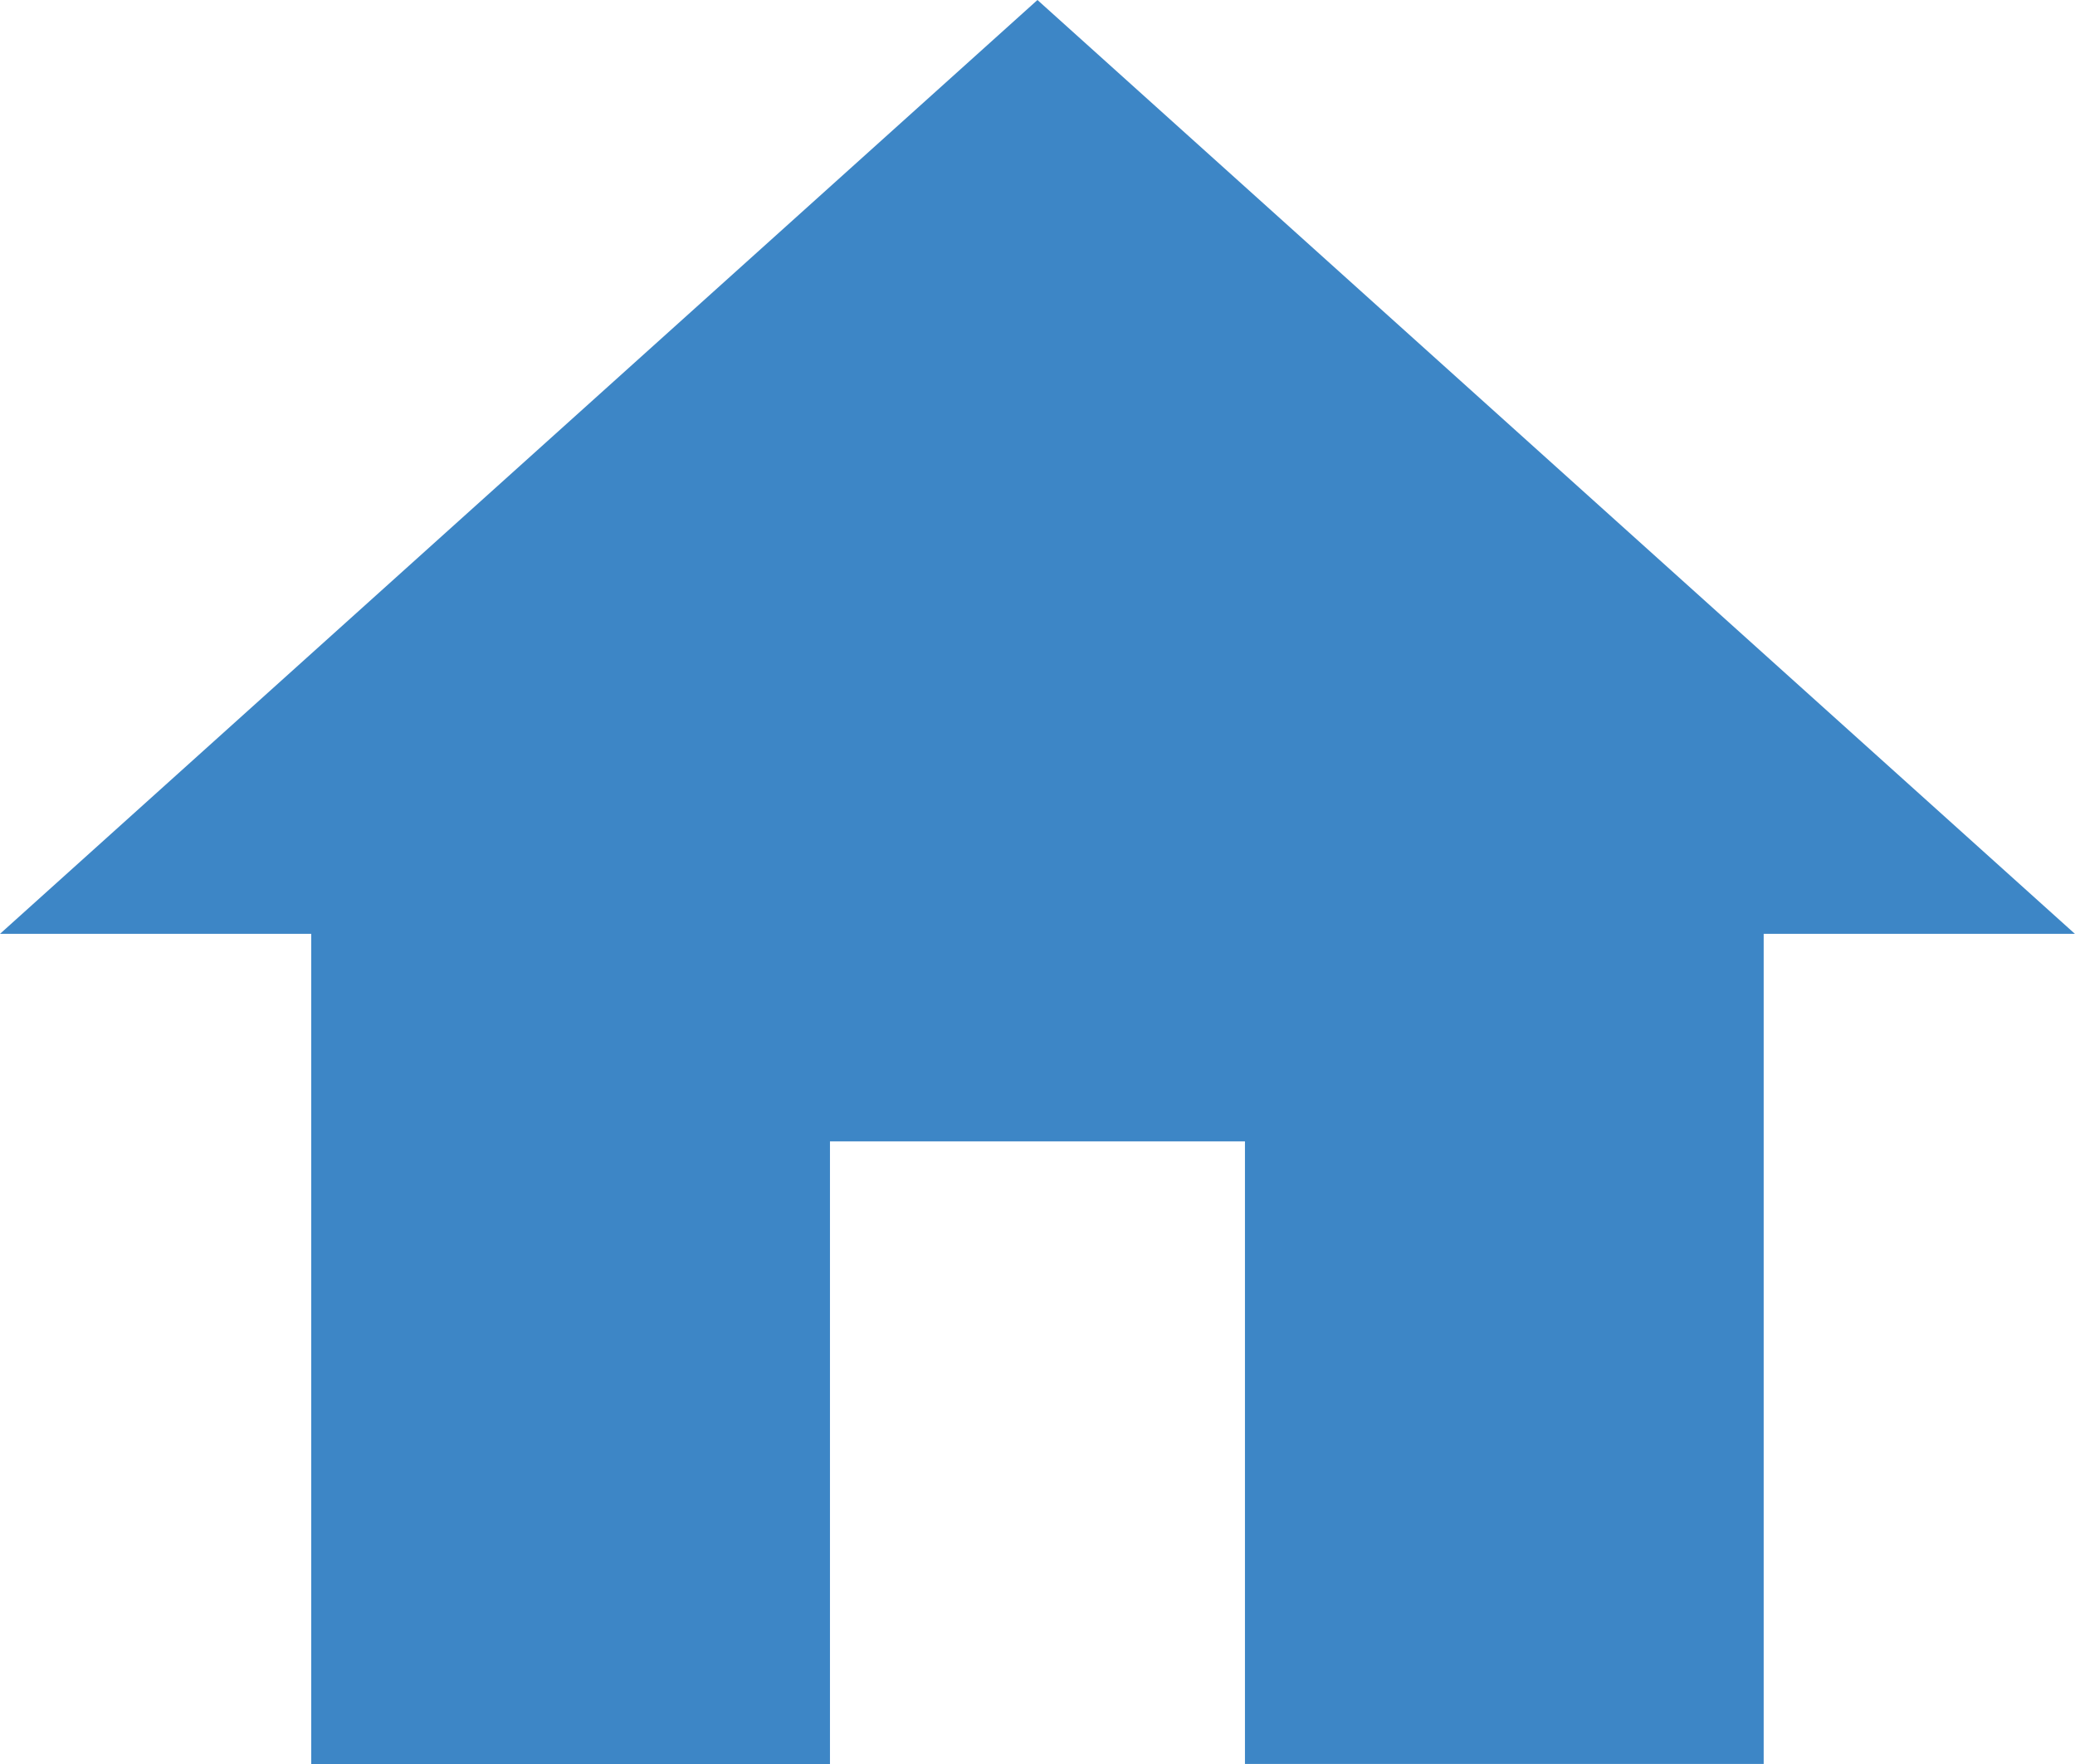 <svg xmlns="http://www.w3.org/2000/svg" width="26.281" height="22.339" viewBox="0 0 26.281 22.339"><defs><style>.a{fill:#3d86c6;}</style></defs><path class="a" d="M12.512,25.339V17.454h5.256v7.884h6.57V14.826h3.942L15.14,3,2,14.826H5.942V25.339Z" transform="translate(-2 -3)"/></svg>